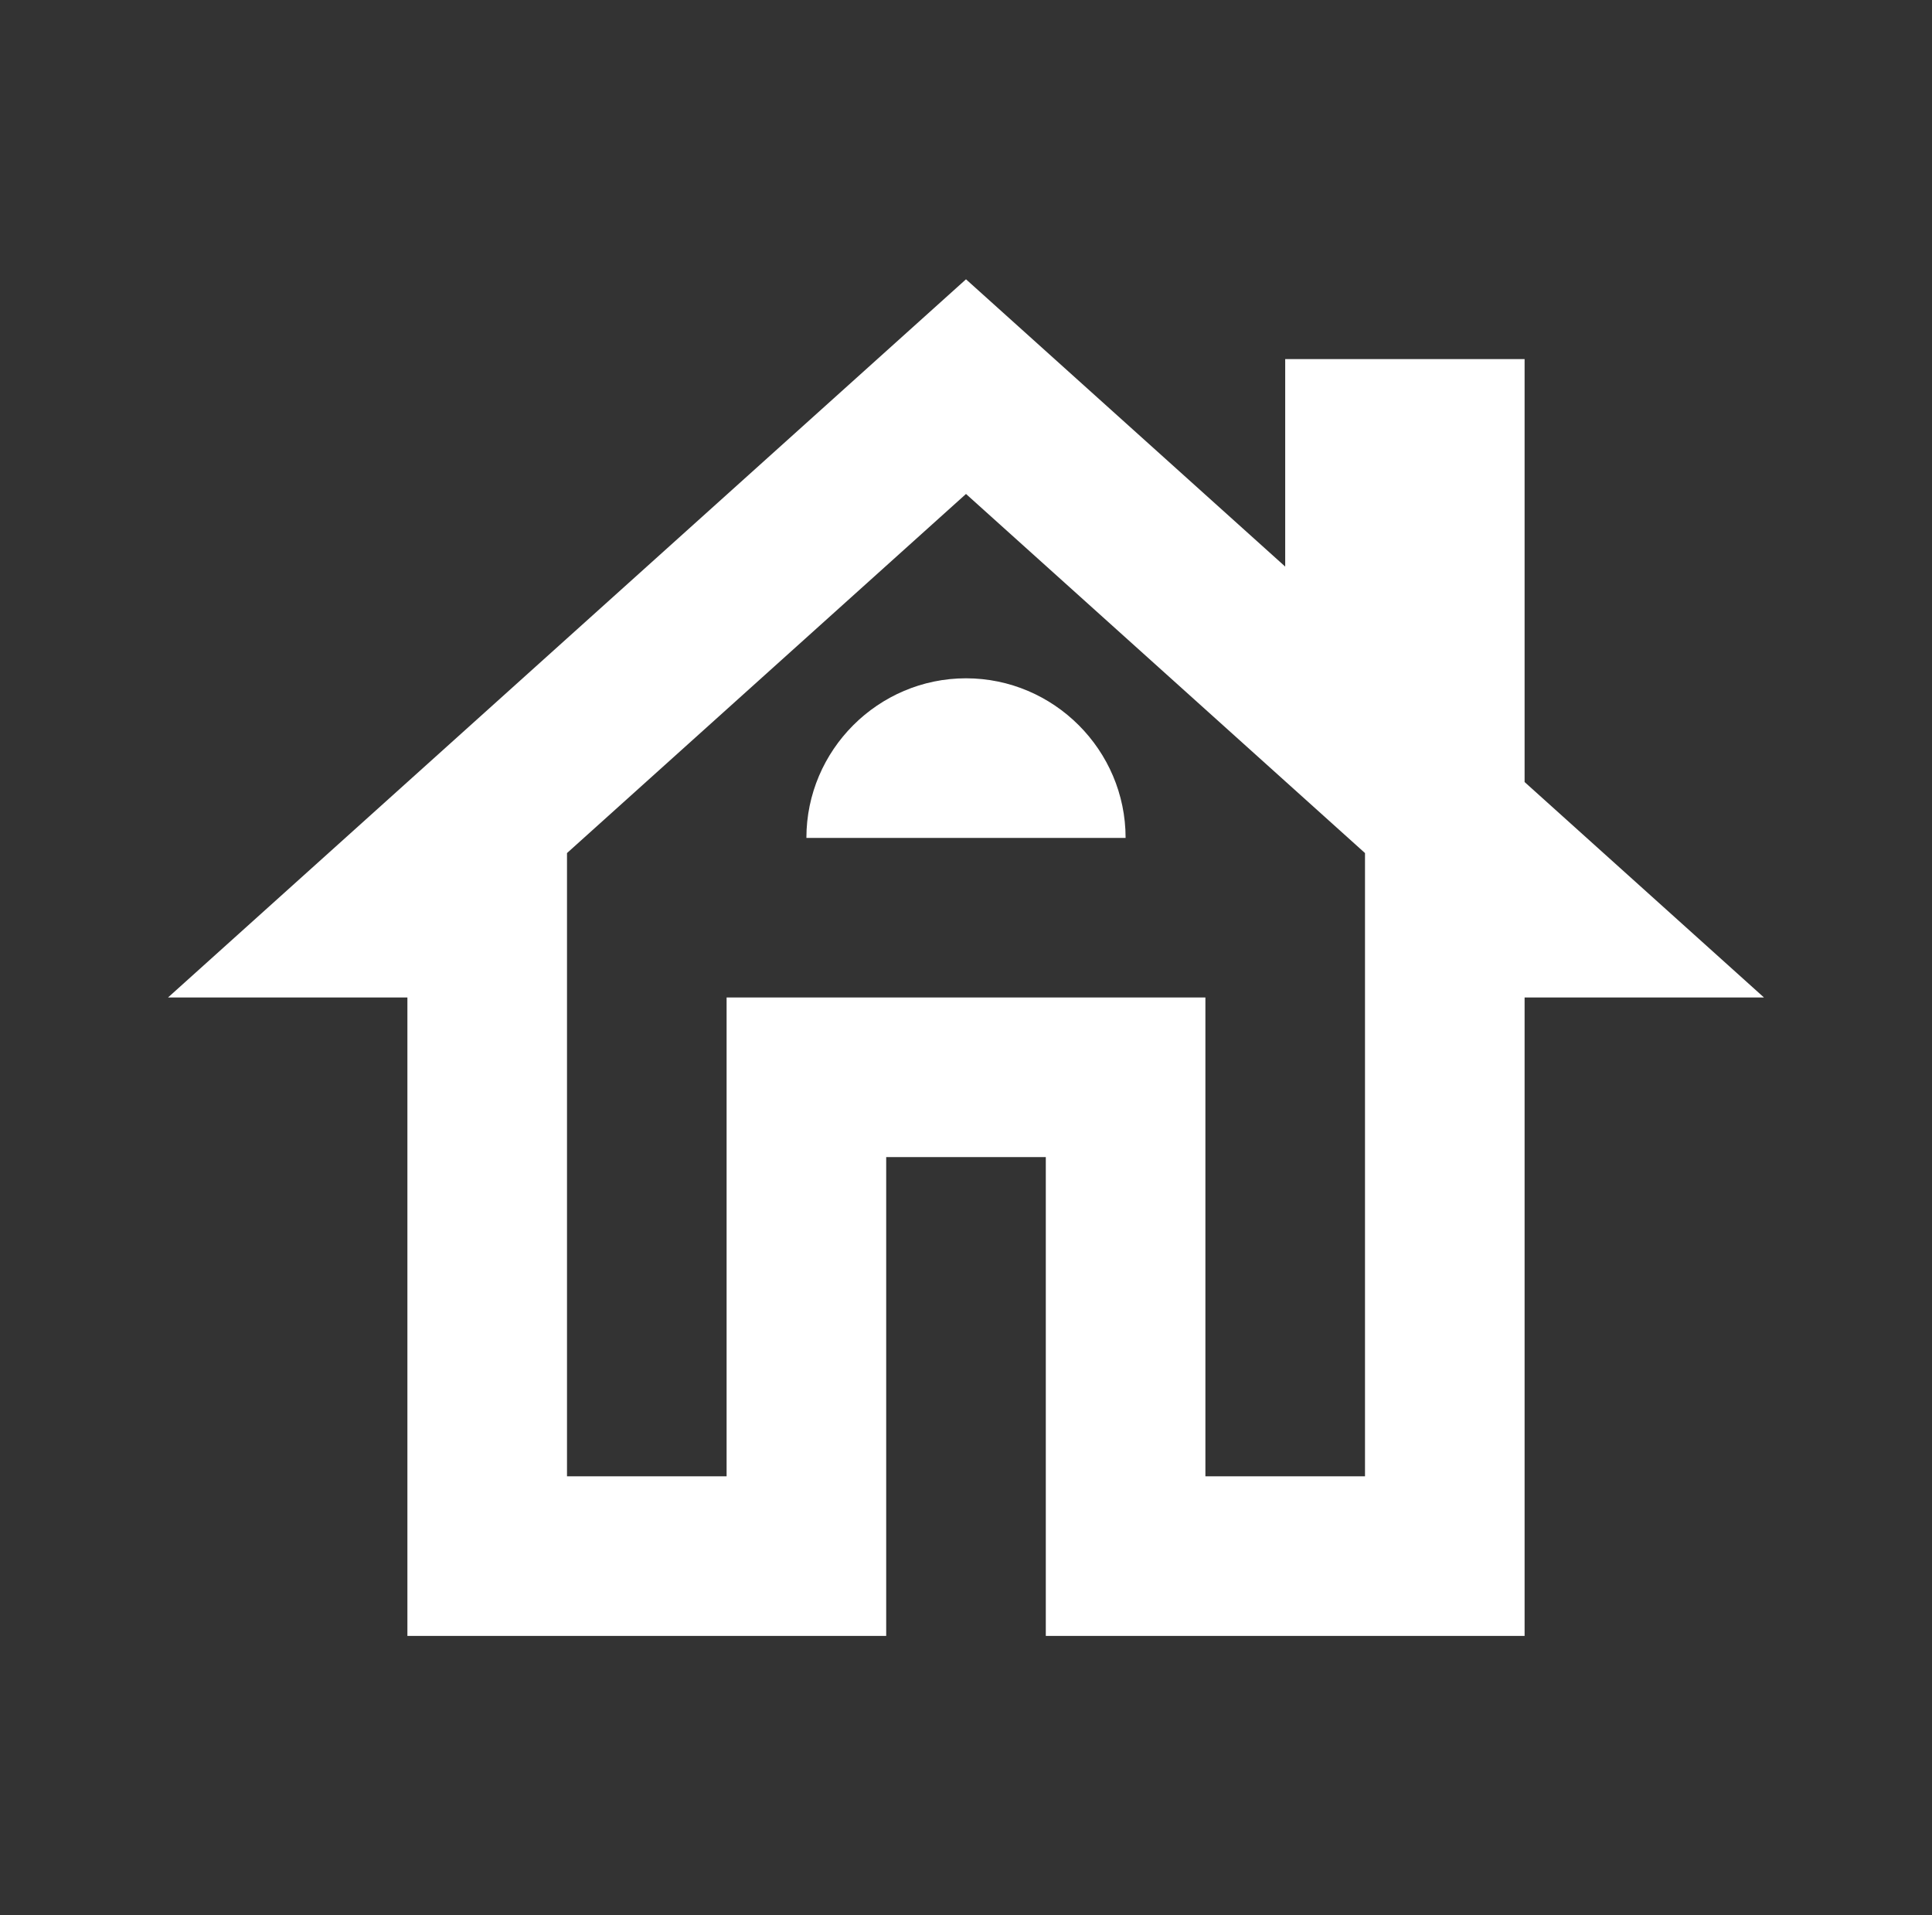 <svg width="115" height="114" viewBox="0 0 115 114" fill="none" xmlns="http://www.w3.org/2000/svg">
<rect x="0" y="0" width="115" height="114" fill="#333333" stroke="none"/>
<path d="M90.75 46.55V21.375H76.5V33.725L57.5 16.625L10 59.375H24.25V97.375H52.75V68.875H62.25V97.375H90.75V59.375H105L90.75 46.55ZM81.25 87.875H71.75V59.375H43.25V87.875H33.75V50.778L57.5 29.402L81.25 50.778V87.875Z" fill="white"/>
<path d="M48 49.875H67C67 44.65 62.725 40.375 57.5 40.375C52.275 40.375 48 44.65 48 49.875Z" fill="white"/>
</svg>
